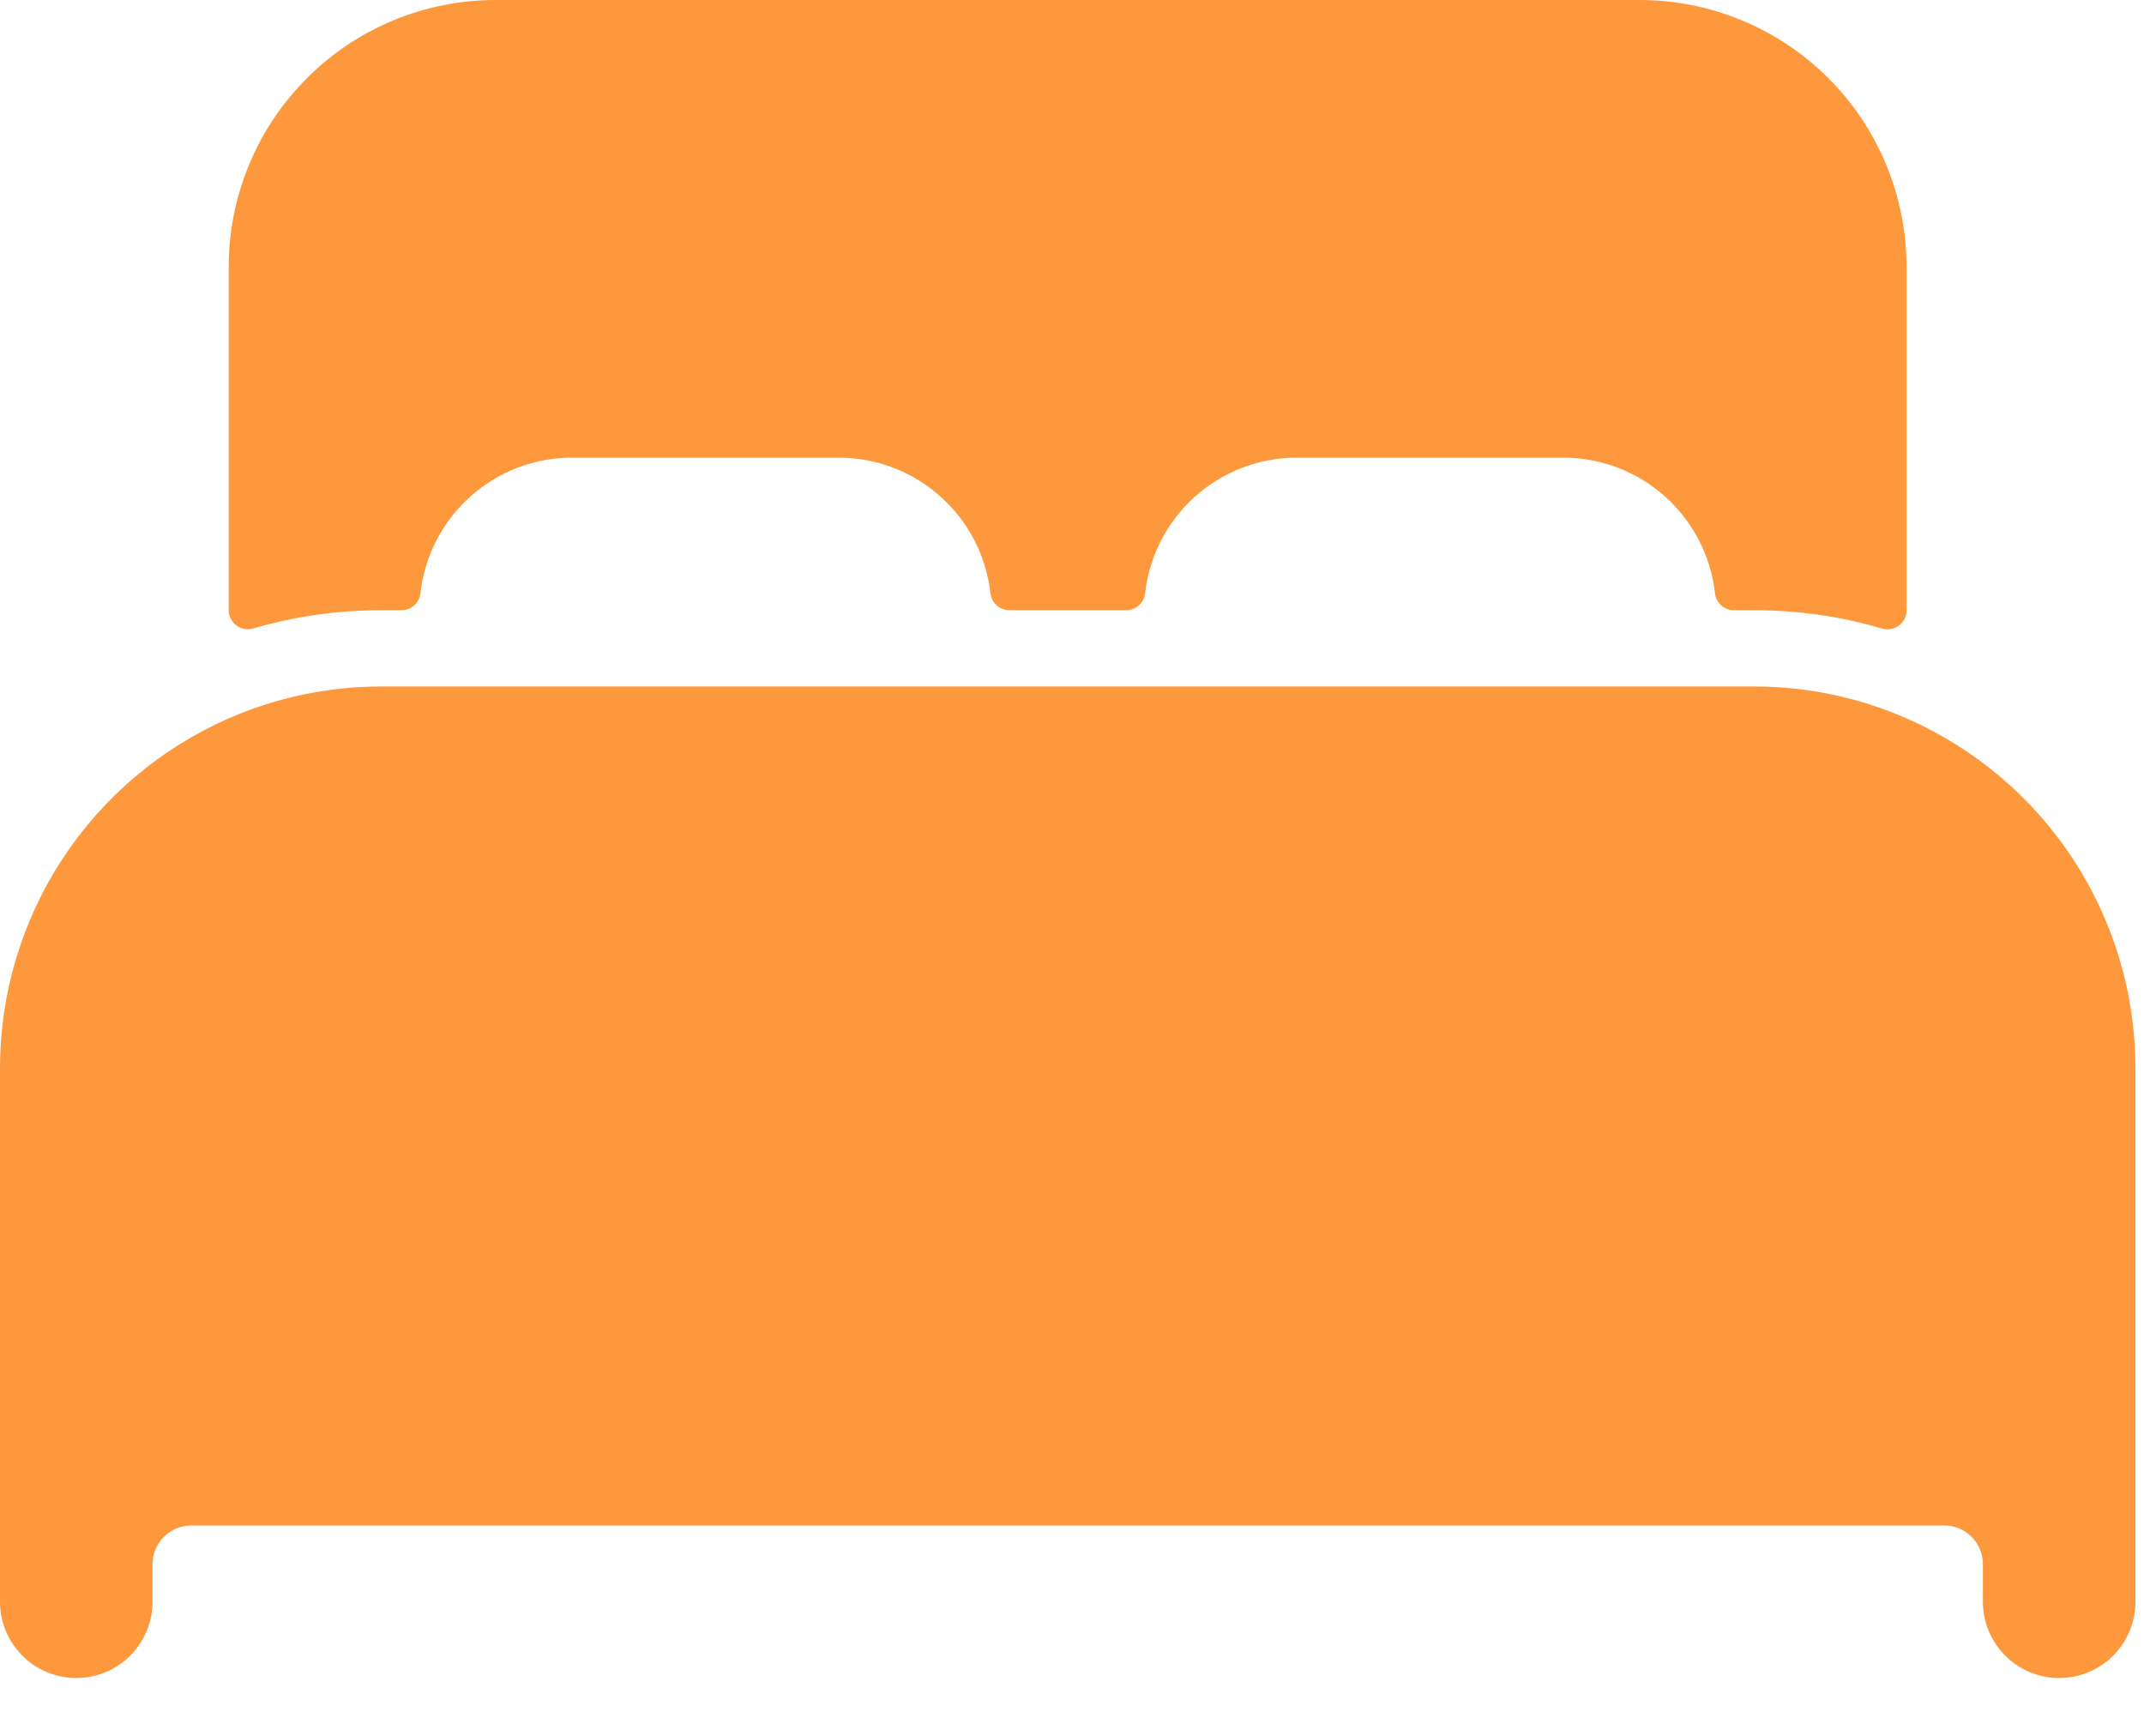 <svg width="21" height="17" viewBox="0 0 21 17" fill="none" xmlns="http://www.w3.org/2000/svg">
<path d="M18.675 7.036C18.204 6.829 17.695 6.723 17.181 6.723H3.735C3.221 6.723 2.712 6.829 2.241 7.035C1.575 7.327 1.009 7.805 0.611 8.413C0.213 9.021 0.001 9.732 0 10.458V15.687C0 15.885 0.079 16.075 0.219 16.215C0.359 16.355 0.549 16.434 0.747 16.434C0.945 16.434 1.135 16.355 1.275 16.215C1.415 16.075 1.494 15.885 1.494 15.687V15.314C1.495 15.215 1.535 15.121 1.605 15.051C1.675 14.981 1.769 14.941 1.868 14.94H19.049C19.147 14.941 19.242 14.981 19.311 15.051C19.381 15.121 19.421 15.215 19.422 15.314V15.687C19.422 15.885 19.501 16.075 19.641 16.215C19.781 16.355 19.971 16.434 20.169 16.434C20.367 16.434 20.557 16.355 20.698 16.215C20.838 16.075 20.916 15.885 20.916 15.687V10.458C20.916 9.732 20.703 9.021 20.305 8.413C19.907 7.806 19.341 7.327 18.675 7.036Z" fill="#FD983D"/>
<path d="M16.06 0H4.855C4.161 0 3.496 0.275 3.006 0.766C2.516 1.256 2.24 1.921 2.24 2.615V5.976C2.24 6.005 2.247 6.034 2.26 6.059C2.273 6.085 2.292 6.108 2.315 6.125C2.338 6.143 2.365 6.154 2.393 6.16C2.422 6.165 2.451 6.163 2.479 6.155C2.887 6.036 3.309 5.976 3.734 5.976H3.932C3.978 5.976 4.022 5.96 4.057 5.929C4.091 5.898 4.113 5.856 4.118 5.81C4.159 5.445 4.333 5.108 4.607 4.863C4.88 4.618 5.235 4.482 5.602 4.482H8.216C8.584 4.482 8.938 4.618 9.212 4.863C9.486 5.108 9.66 5.445 9.701 5.81C9.706 5.856 9.728 5.898 9.763 5.929C9.797 5.96 9.842 5.976 9.888 5.976H11.03C11.076 5.976 11.12 5.96 11.155 5.929C11.189 5.898 11.211 5.856 11.216 5.81C11.257 5.446 11.431 5.109 11.704 4.864C11.977 4.619 12.331 4.483 12.698 4.482H15.313C15.68 4.482 16.035 4.618 16.309 4.863C16.583 5.108 16.757 5.445 16.798 5.81C16.803 5.856 16.825 5.898 16.859 5.929C16.894 5.96 16.938 5.976 16.984 5.976H17.18C17.605 5.976 18.028 6.036 18.436 6.156C18.464 6.164 18.493 6.165 18.521 6.16C18.55 6.155 18.577 6.143 18.6 6.126C18.623 6.108 18.642 6.086 18.655 6.06C18.668 6.034 18.674 6.005 18.674 5.976V2.615C18.674 1.921 18.399 1.256 17.909 0.766C17.418 0.275 16.753 0 16.06 0Z" fill="#FD983D"/>
</svg>
